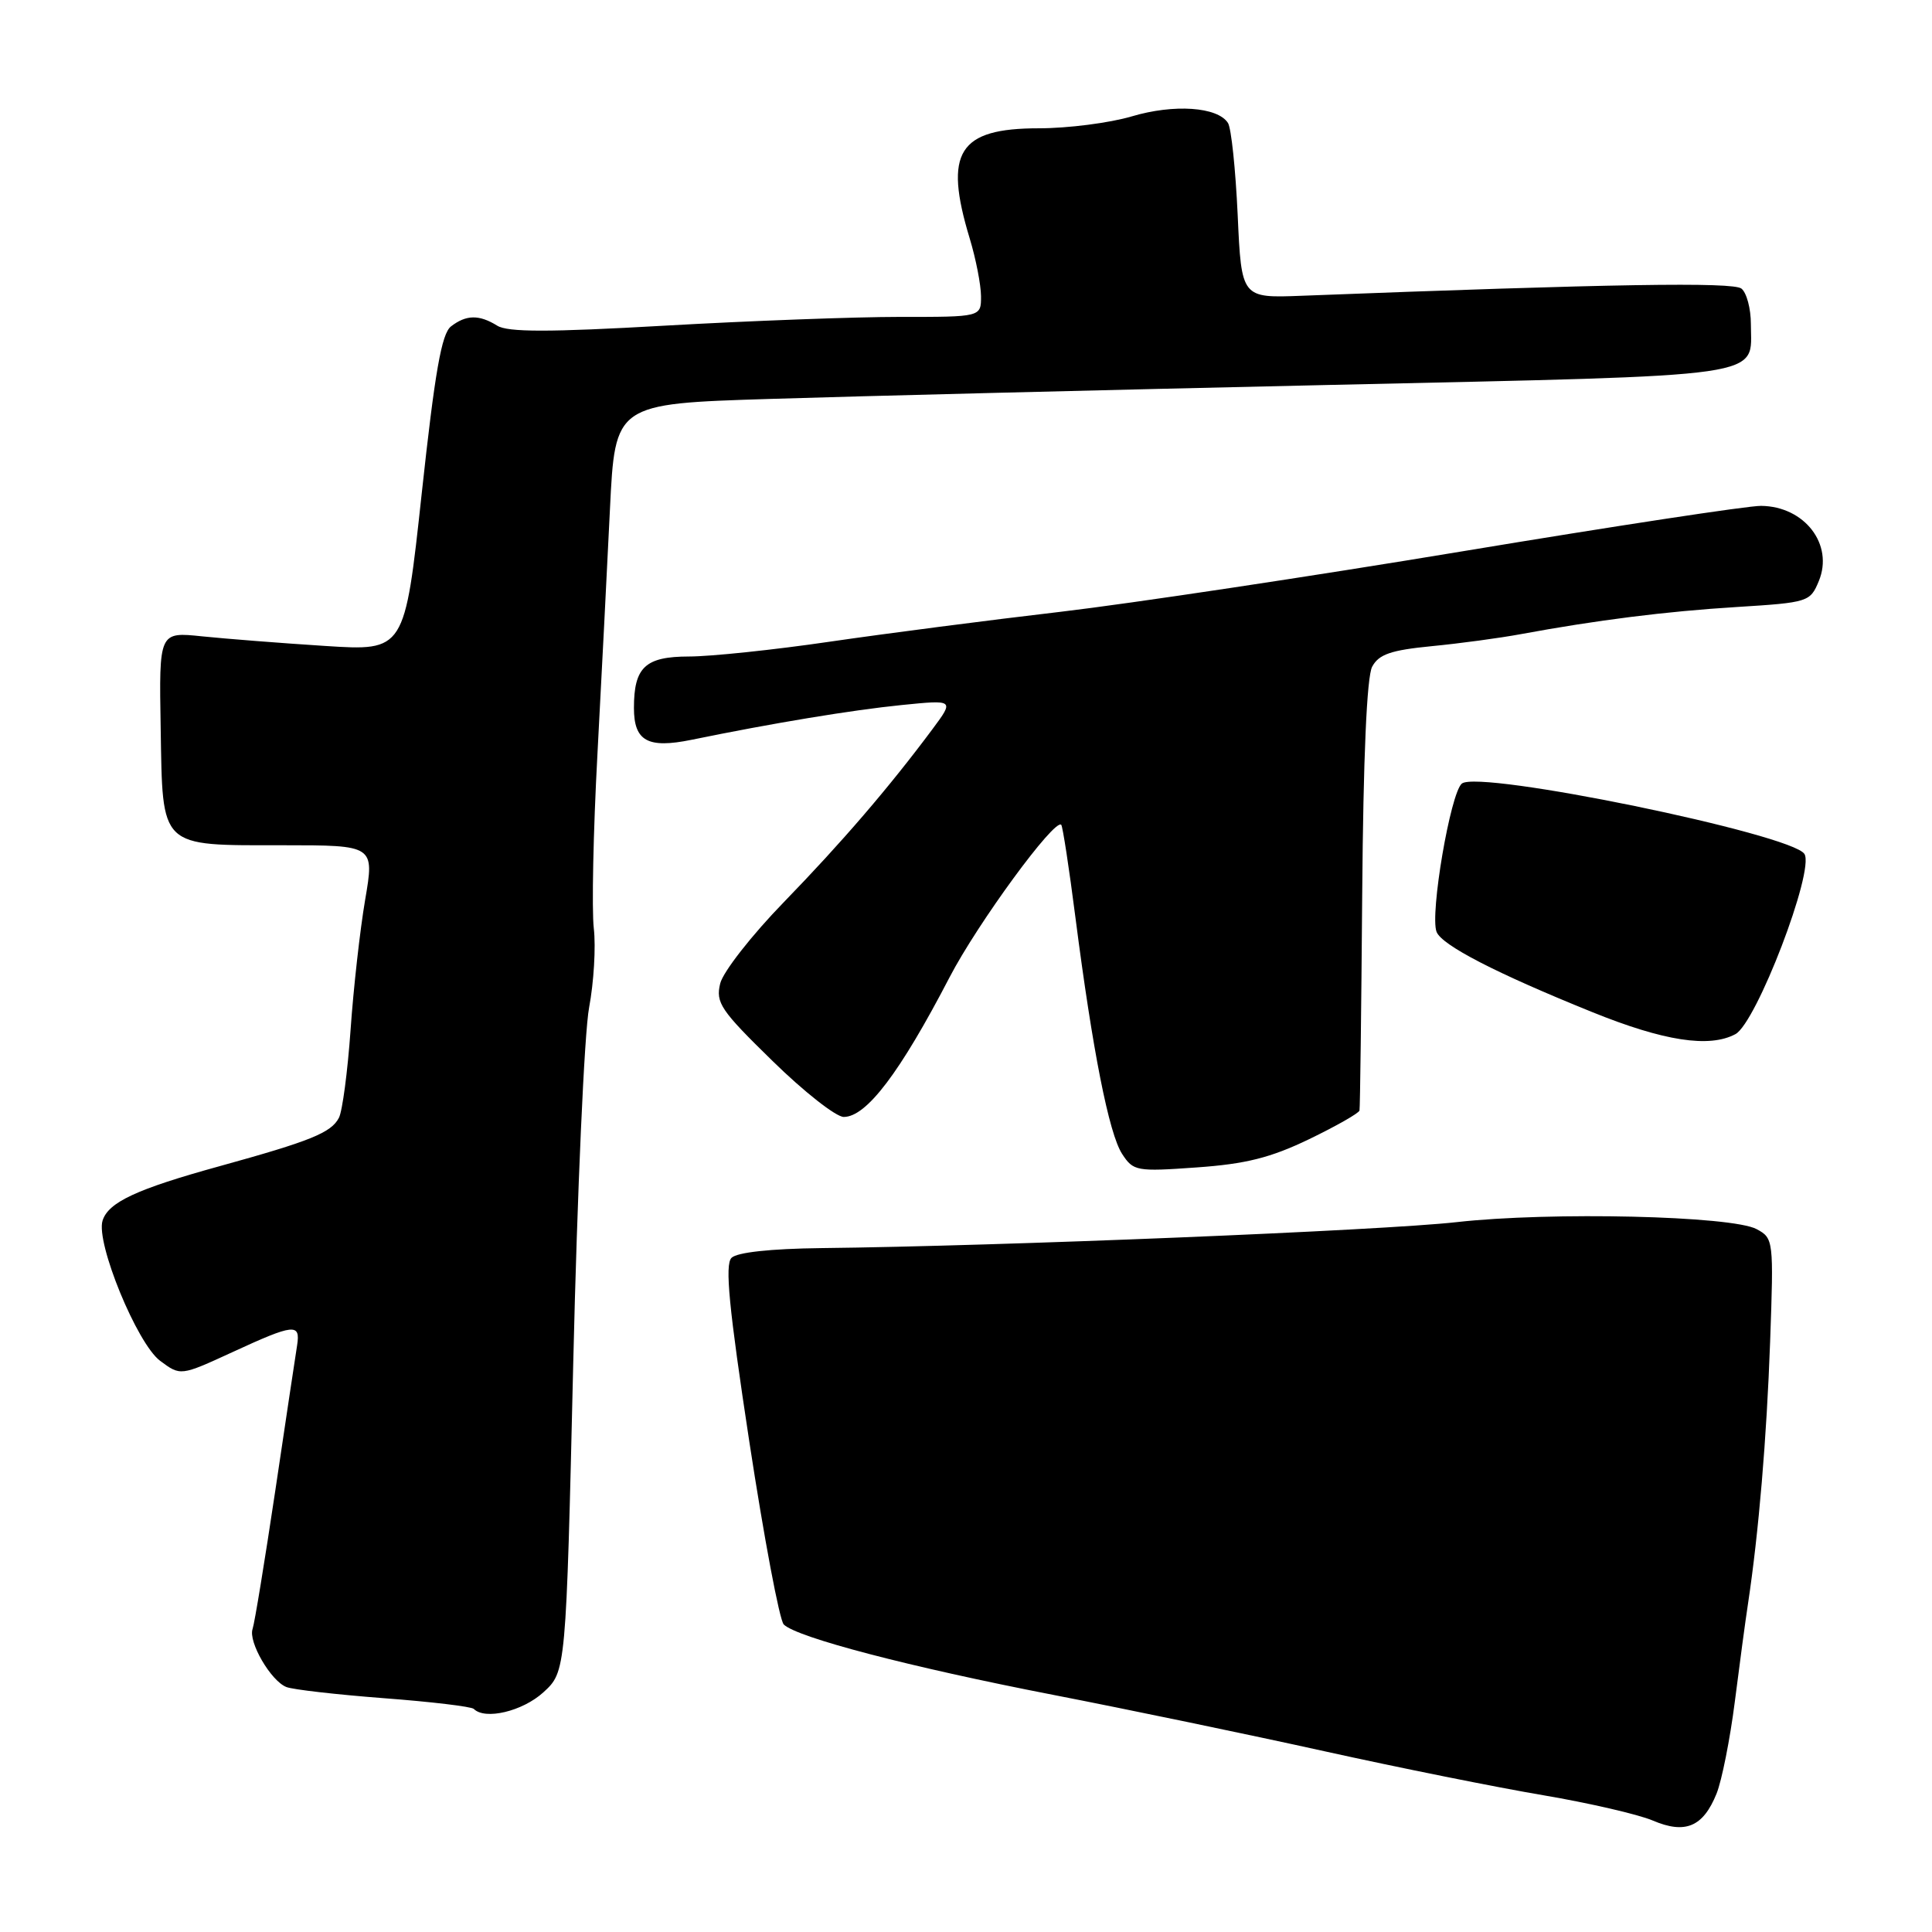 <?xml version="1.0" encoding="UTF-8" standalone="no"?>
<!DOCTYPE svg PUBLIC "-//W3C//DTD SVG 1.1//EN" "http://www.w3.org/Graphics/SVG/1.1/DTD/svg11.dtd" >
<svg xmlns="http://www.w3.org/2000/svg" xmlns:xlink="http://www.w3.org/1999/xlink" version="1.1" viewBox="0 0 256 256">
 <g >
 <path fill="currentColor"
d=" M 227.45 237.67 C 228.15 235.93 229.24 230.45 229.87 225.50 C 230.50 220.55 231.28 214.70 231.62 212.50 C 233.04 203.07 234.09 190.58 234.55 177.80 C 235.03 164.34 235.00 164.07 232.77 162.87 C 229.50 161.10 205.45 160.54 193.00 161.94 C 183.14 163.05 132.51 165.12 108.80 165.38 C 102.10 165.46 97.67 165.94 96.93 166.67 C 96.03 167.57 96.58 173.24 99.29 191.04 C 101.24 203.80 103.29 214.69 103.85 215.25 C 105.57 216.97 120.58 220.89 139.46 224.56 C 149.38 226.49 165.60 229.86 175.50 232.05 C 185.40 234.24 198.45 236.86 204.50 237.88 C 210.55 238.91 217.07 240.41 219.00 241.23 C 223.31 243.07 225.67 242.07 227.45 237.67 Z  M 71.99 224.25 C 75.00 221.50 75.00 221.50 75.96 180.50 C 76.49 157.95 77.43 136.80 78.06 133.50 C 78.68 130.20 78.97 125.47 78.68 123.00 C 78.40 120.53 78.61 110.17 79.16 100.00 C 79.70 89.83 80.45 75.20 80.82 67.50 C 81.50 53.50 81.50 53.50 102.00 52.86 C 113.28 52.50 146.57 51.67 176.00 51.01 C 235.36 49.68 232.00 50.16 232.00 42.93 C 232.00 40.90 231.44 38.79 230.75 38.24 C 229.63 37.35 213.56 37.61 172.50 39.19 C 164.50 39.50 164.50 39.50 164.00 28.50 C 163.72 22.45 163.15 16.95 162.71 16.29 C 161.33 14.15 155.55 13.76 149.97 15.42 C 147.04 16.29 141.49 17.00 137.65 17.00 C 127.00 17.00 125.02 20.15 128.49 31.59 C 129.31 34.29 129.98 37.74 129.99 39.25 C 130.00 42.00 130.00 42.00 119.25 41.99 C 113.34 41.99 99.33 42.51 88.11 43.15 C 72.70 44.03 67.27 44.03 65.88 43.15 C 63.49 41.67 61.78 41.69 59.76 43.25 C 58.51 44.22 57.63 49.24 55.88 65.39 C 53.62 86.27 53.62 86.27 43.06 85.59 C 37.25 85.22 29.93 84.64 26.79 84.32 C 21.07 83.72 21.07 83.72 21.29 96.44 C 21.56 112.52 21.01 112.00 37.50 112.00 C 49.62 112.00 49.62 112.00 48.38 119.25 C 47.70 123.24 46.83 131.00 46.45 136.50 C 46.06 142.00 45.37 147.23 44.91 148.11 C 43.89 150.09 41.17 151.19 29.08 154.53 C 18.10 157.56 14.36 159.30 13.59 161.74 C 12.67 164.66 18.16 178.03 21.21 180.31 C 23.92 182.33 23.92 182.33 30.79 179.17 C 38.96 175.40 39.83 175.31 39.37 178.25 C 39.17 179.49 37.87 188.15 36.48 197.50 C 35.08 206.85 33.73 215.10 33.47 215.84 C 32.87 217.54 35.89 222.74 37.95 223.54 C 38.80 223.88 44.61 224.54 50.86 225.02 C 57.11 225.49 62.47 226.13 62.78 226.44 C 64.27 227.94 69.23 226.76 71.99 224.25 Z  M 173.46 150.95 C 177.06 149.21 180.06 147.50 180.14 147.15 C 180.22 146.79 180.38 133.87 180.50 118.44 C 180.64 100.40 181.11 89.65 181.82 88.34 C 182.70 86.70 184.29 86.15 189.71 85.62 C 193.44 85.26 198.75 84.54 201.50 84.03 C 211.58 82.17 220.72 81.01 230.16 80.43 C 239.59 79.84 239.86 79.76 241.00 77.00 C 243.01 72.15 239.12 67.09 233.35 67.03 C 231.62 67.01 213.85 69.72 193.85 73.04 C 173.86 76.36 149.85 79.97 140.50 81.07 C 131.15 82.16 117.42 83.94 110.00 85.02 C 102.58 86.11 94.15 86.99 91.29 86.99 C 85.50 87.00 84.00 88.40 84.00 93.81 C 84.00 98.20 85.83 99.21 91.62 98.03 C 102.44 95.81 112.86 94.09 119.48 93.42 C 126.45 92.72 126.45 92.72 123.56 96.61 C 117.80 104.35 111.52 111.65 103.90 119.50 C 99.61 123.91 95.81 128.77 95.43 130.32 C 94.81 132.87 95.49 133.87 102.35 140.57 C 106.52 144.66 110.78 148.00 111.80 148.00 C 114.81 148.00 119.25 142.14 125.82 129.50 C 129.54 122.34 139.74 108.41 140.62 109.29 C 140.81 109.48 141.66 115.00 142.50 121.57 C 144.77 139.21 146.94 150.20 148.68 152.89 C 150.17 155.18 150.57 155.26 158.57 154.69 C 165.08 154.23 168.35 153.41 173.46 150.95 Z  M 229.95 137.03 C 232.73 135.54 240.46 115.37 239.10 113.16 C 237.46 110.51 195.94 101.97 193.70 103.83 C 192.19 105.08 189.45 121.13 190.35 123.47 C 191.03 125.24 198.24 128.96 210.96 134.10 C 220.46 137.95 226.49 138.88 229.95 137.03 Z "/>
</g>
</svg>